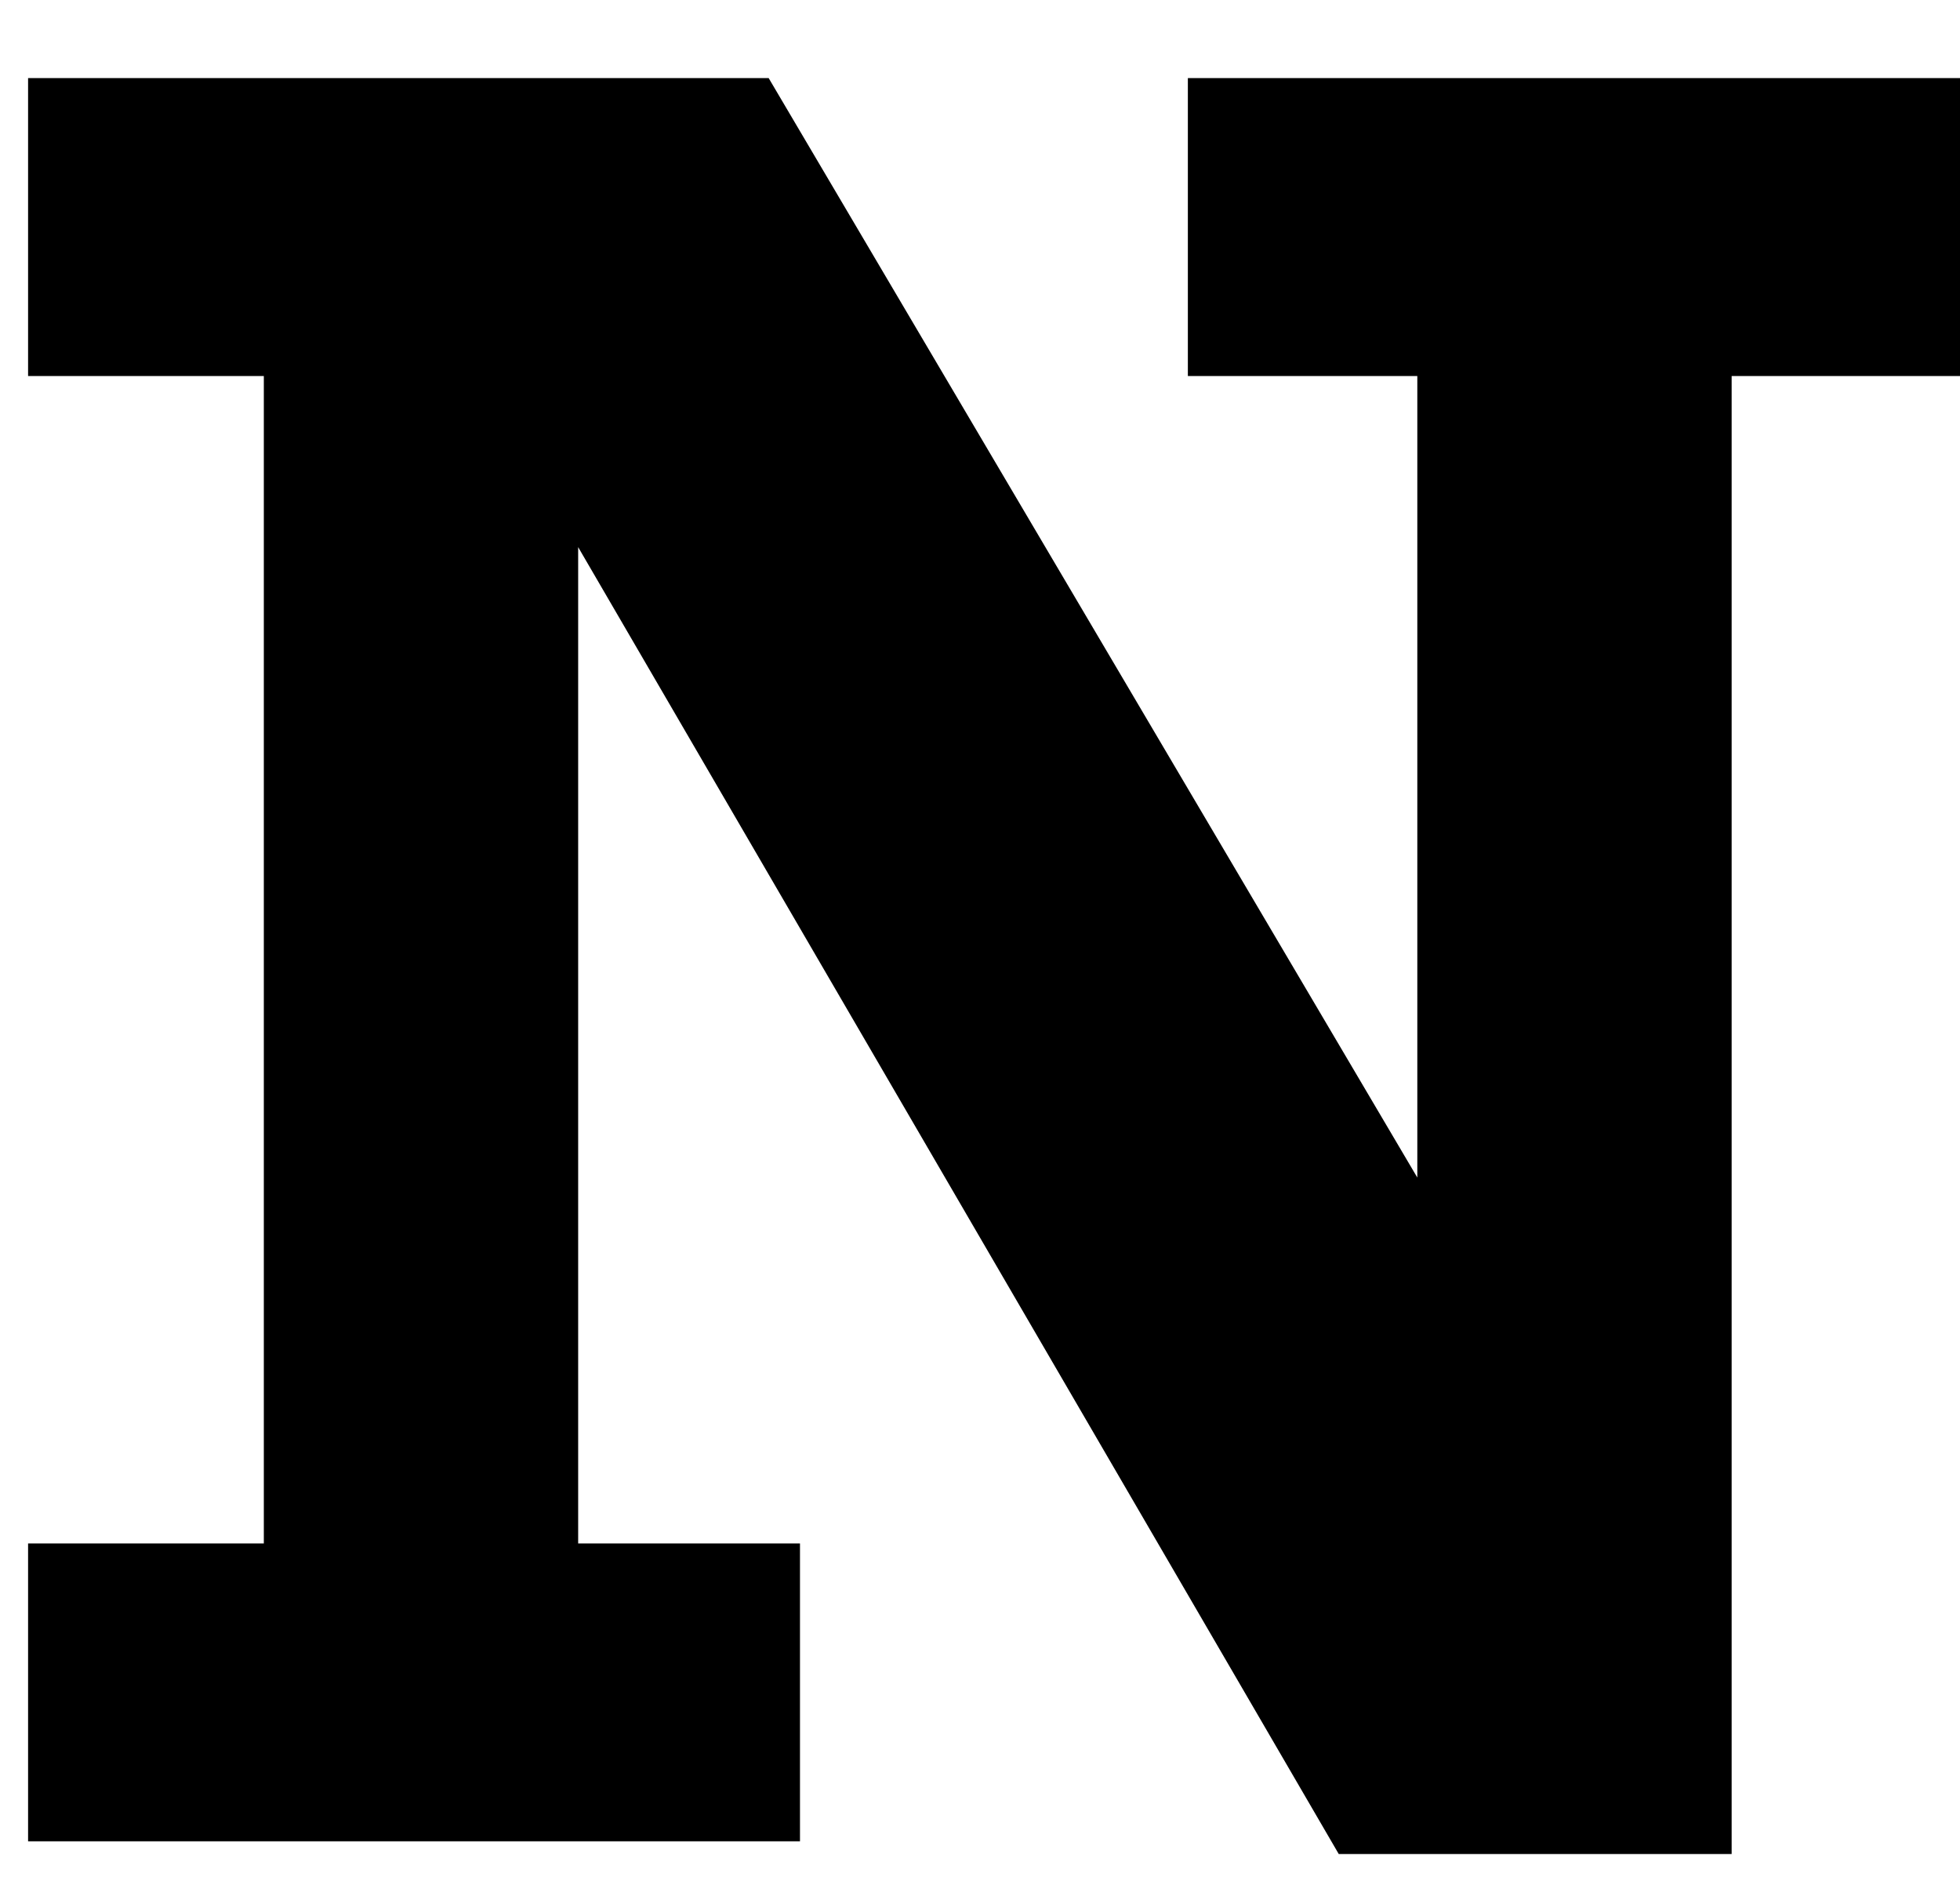 <?xml version="1.0" encoding="utf-8"?>
<!-- Generator: Adobe Illustrator 15.1.0, SVG Export Plug-In . SVG Version: 6.00 Build 0)  -->
<!DOCTYPE svg PUBLIC "-//W3C//DTD SVG 1.1//EN" "http://www.w3.org/Graphics/SVG/1.1/DTD/svg11.dtd">
<svg version="1.1" id="Ebene_1" xmlns="http://www.w3.org/2000/svg" xmlns:xlink="http://www.w3.org/1999/xlink" x="0px" y="0px"
	 width="24.917px" height="24px" viewBox="0 0 24.917 24" enable-background="new 0 0 24.917 24" xml:space="preserve">
<path d="M0.357,23.407V19.62h2.997V4.78H0.357V0.993h9.415l8.246,13.976V4.78h-2.917V0.993h10.055V4.78h-3.142v18.788h-4.995
	L7.35,6.955V19.62h2.82v3.787H0.357z"/>
</svg>
